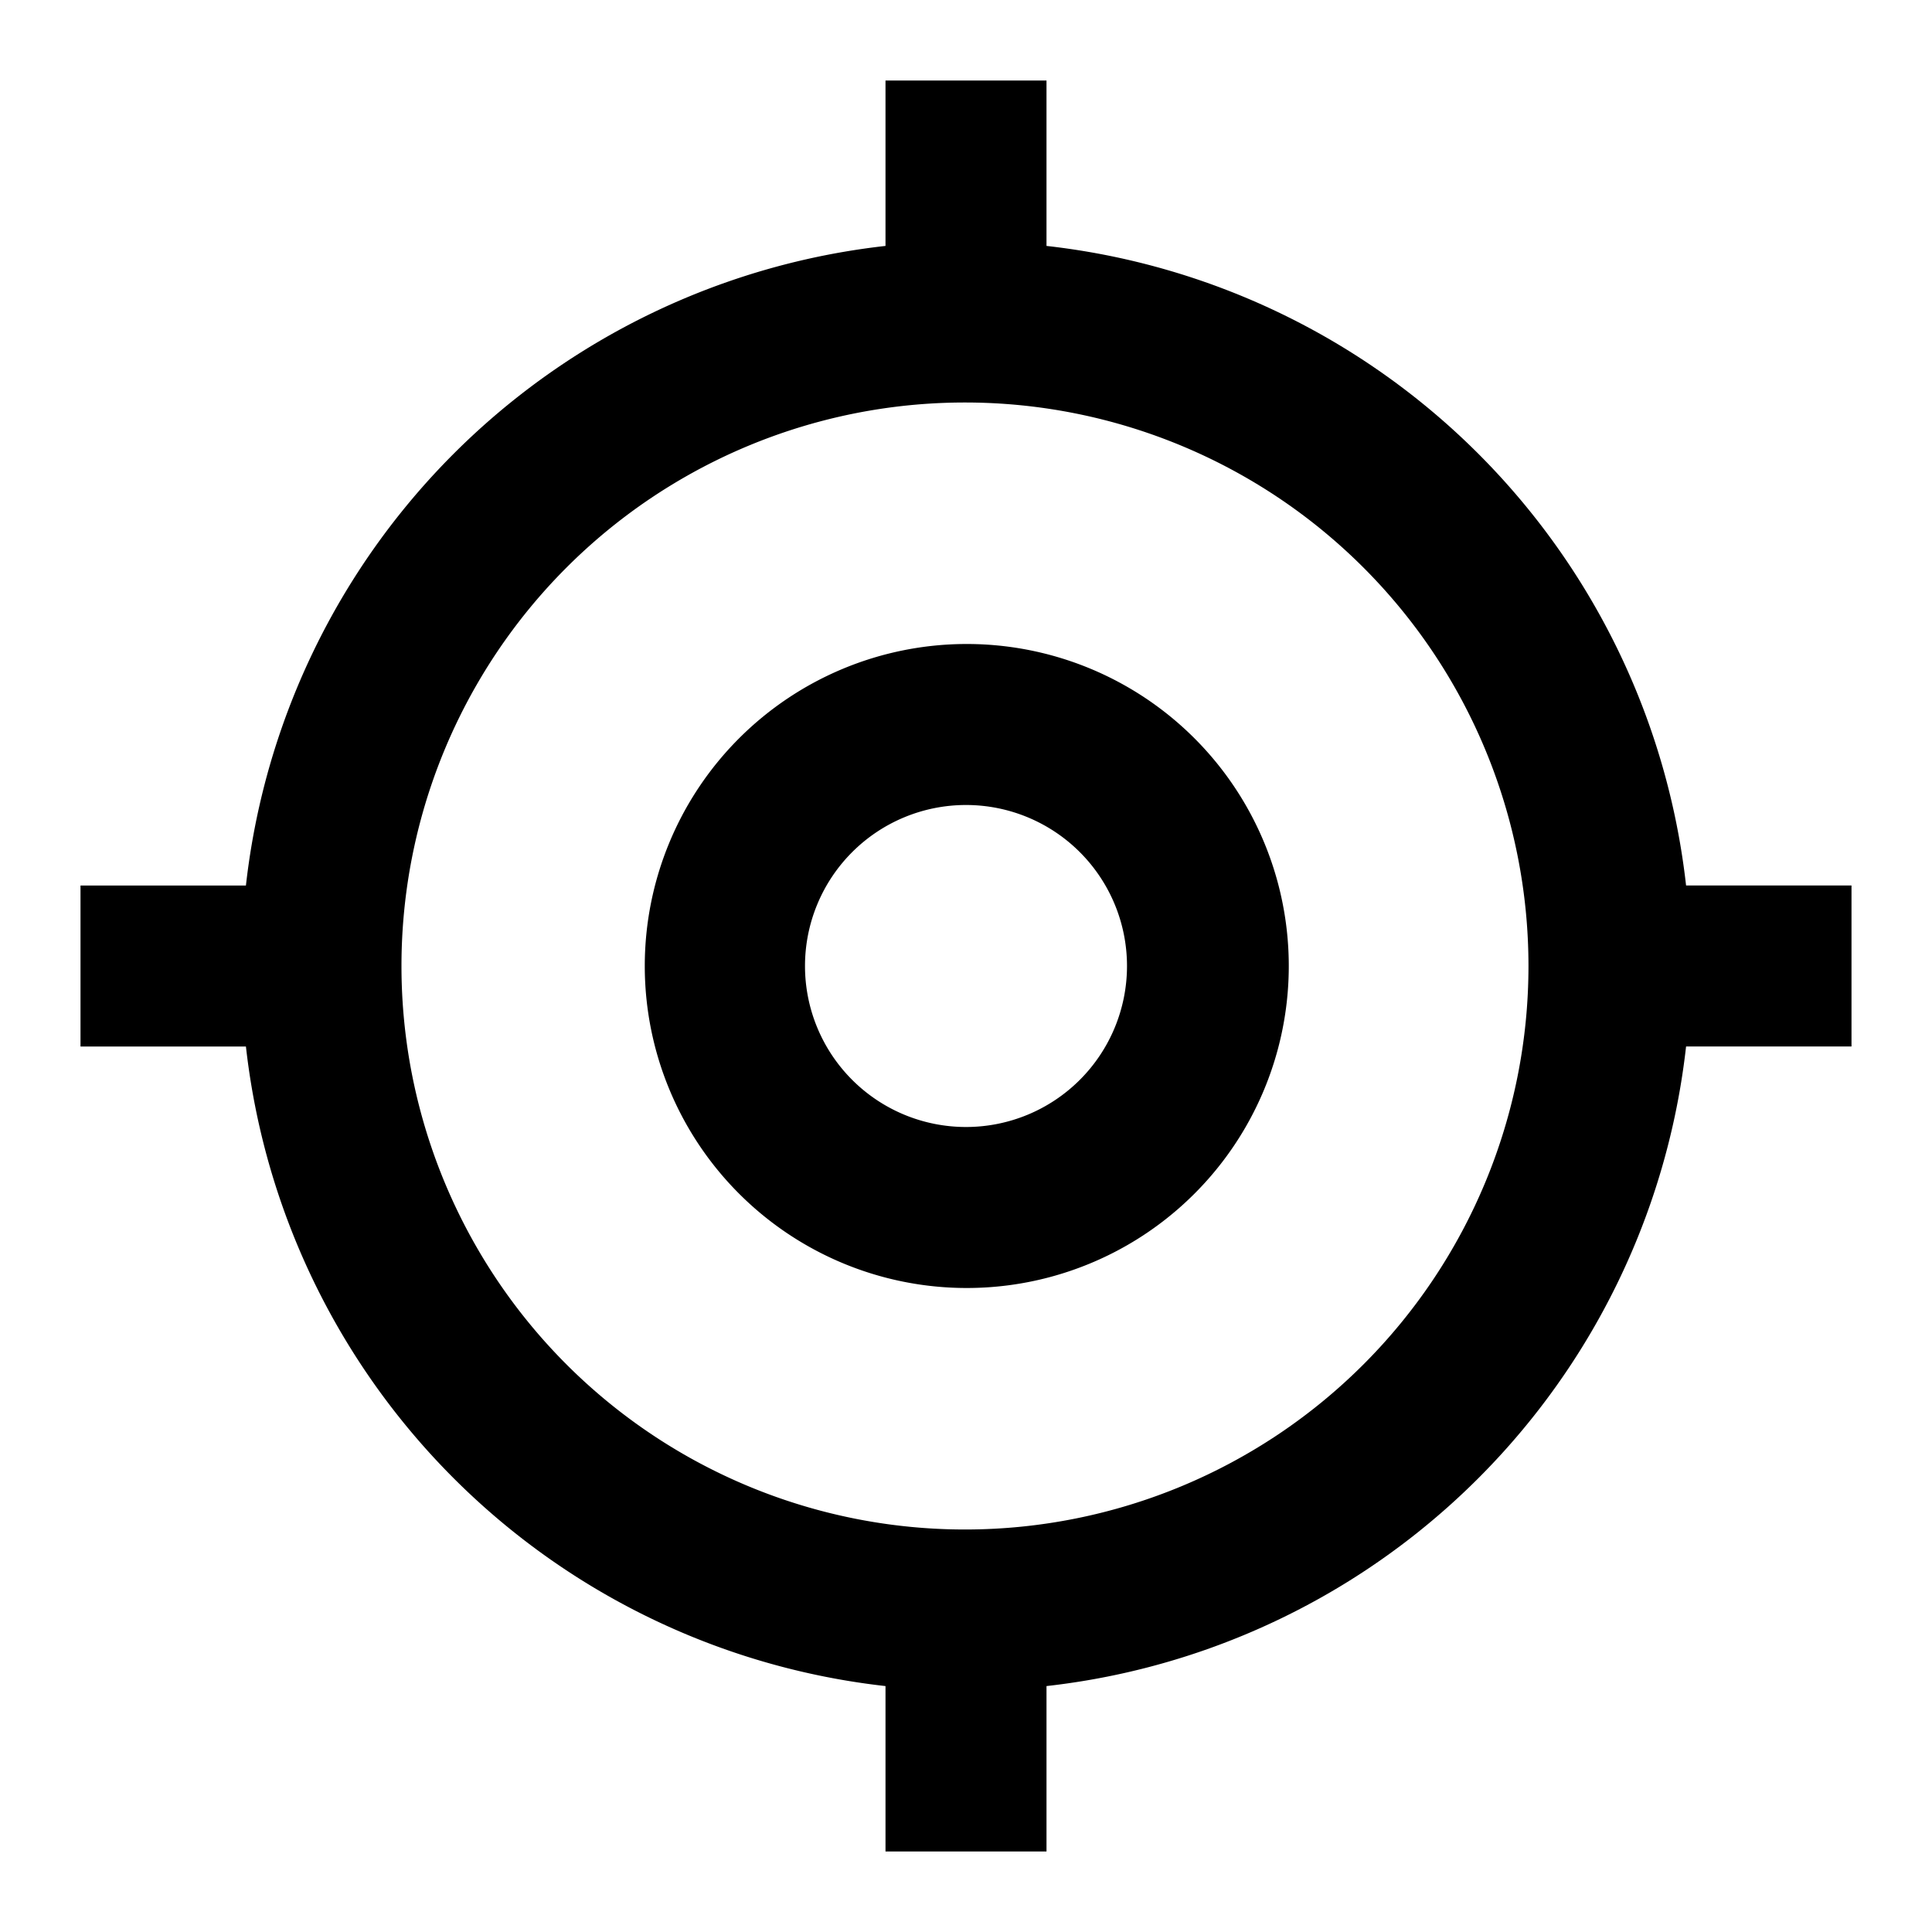 <?xml version="1.0" standalone="no"?><!DOCTYPE svg PUBLIC "-//W3C//DTD SVG 1.1//EN" "http://www.w3.org/Graphics/SVG/1.1/DTD/svg11.dtd"><svg t="1595932542275" class="icon" viewBox="0 0 1024 1024" version="1.1" xmlns="http://www.w3.org/2000/svg" p-id="2780" xmlns:xlink="http://www.w3.org/1999/xlink" width="200" height="200"><defs><style type="text/css"></style></defs><path d="M130.347 554.667H42.667v-85.333h87.68A384.171 384.171 0 0 1 469.333 130.347V42.667h85.333v87.68A384.171 384.171 0 0 1 893.653 469.333H981.333v85.333h-87.68A384.171 384.171 0 0 1 554.667 893.653V981.333h-85.333v-87.68A384.171 384.171 0 0 1 130.347 554.667zM512 213.333a298.667 298.667 0 1 0 0 597.333 298.667 298.667 0 0 0 0-597.333z m0 128a170.667 170.667 0 1 1 0 341.333 170.667 170.667 0 0 1 0-341.333z m0 85.333a85.333 85.333 0 1 0 0 170.667 85.333 85.333 0 0 0 0-170.667z" p-id="2781"></path></svg>